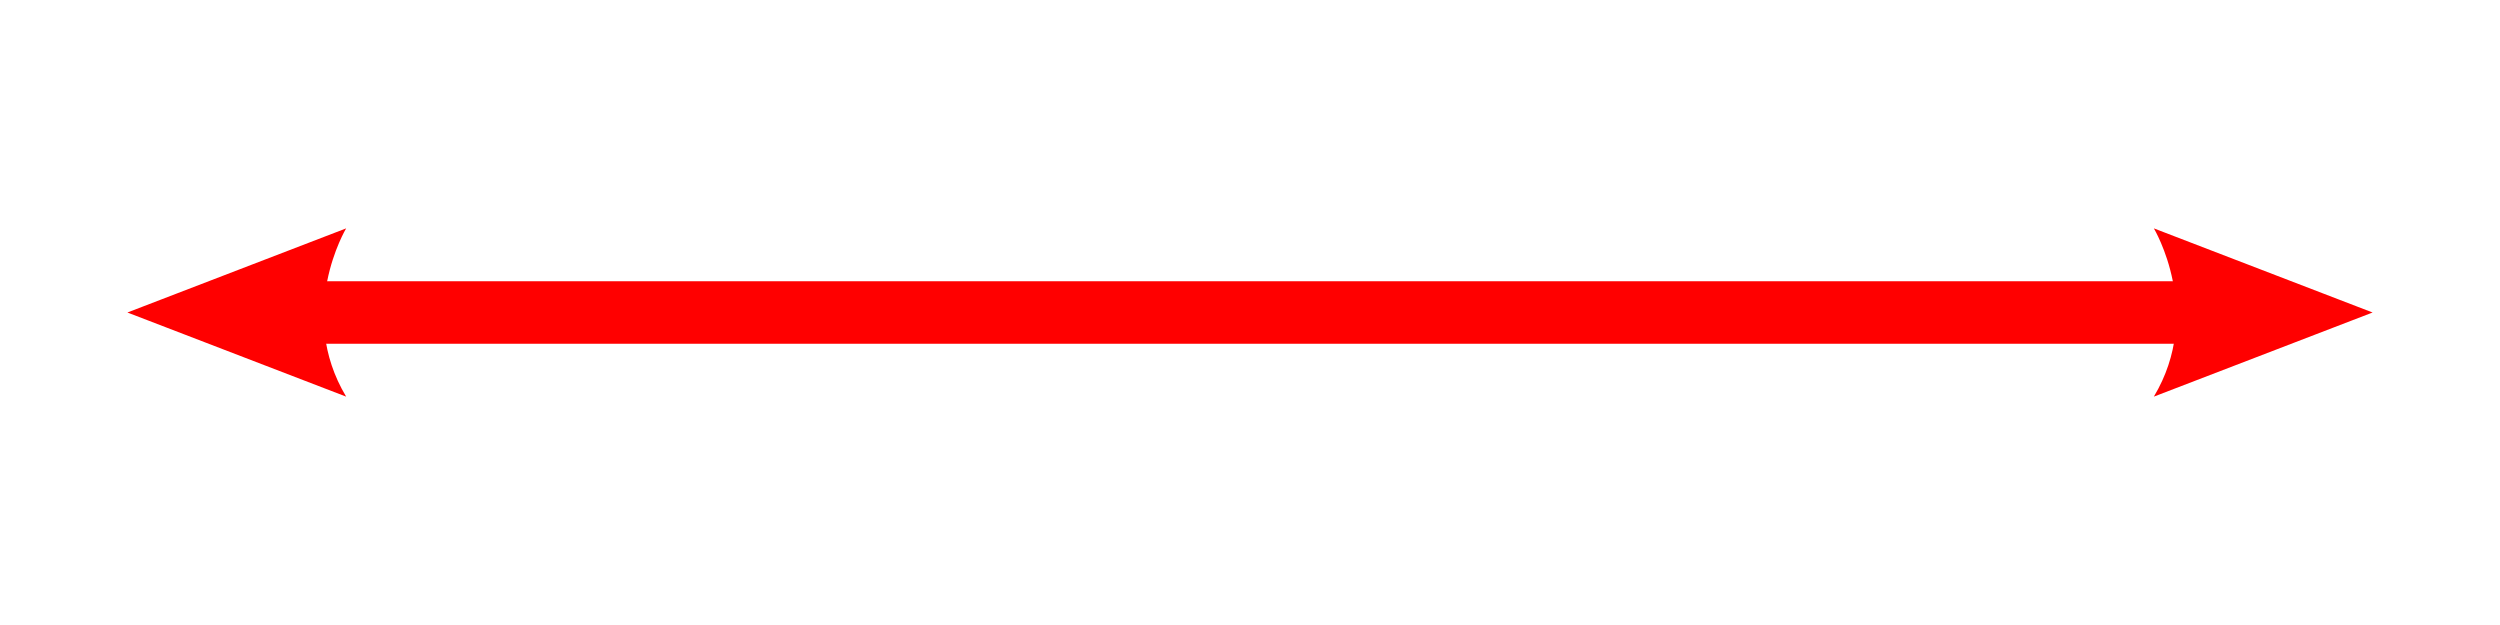 <?xml version="1.0" encoding="UTF-8"?>
<svg xmlns="http://www.w3.org/2000/svg" xmlns:xlink="http://www.w3.org/1999/xlink" width="2000" height="500" viewBox="0 0 200 50">


    <defs>

        <marker id="arrowend" viewBox="0 0 13 10" refX="2" refY="5" markerWidth="3.5" markerHeight="3.5" orient="auto">
            <path d="M 0 0  C 0 0, 3 5, 0 10   L 0 10  L 13 5" fill="red"/>
        </marker>

        <marker id="arrowstart" viewBox="0 0 13 10" refX="11" refY="5" markerWidth="3.5" markerHeight="3.5" orient="auto">
            <path d="M 13 0  C 13 0, 10 5, 13 10   L 13 10  L 0 5" fill="red"/>
        </marker>

    </defs>

    <line x1="25" y1="25" x2="175" y2="25" stroke="red" stroke-width="5" marker-start="url(#arrowstart)" marker-end="url(#arrowend)"/>

</svg>

